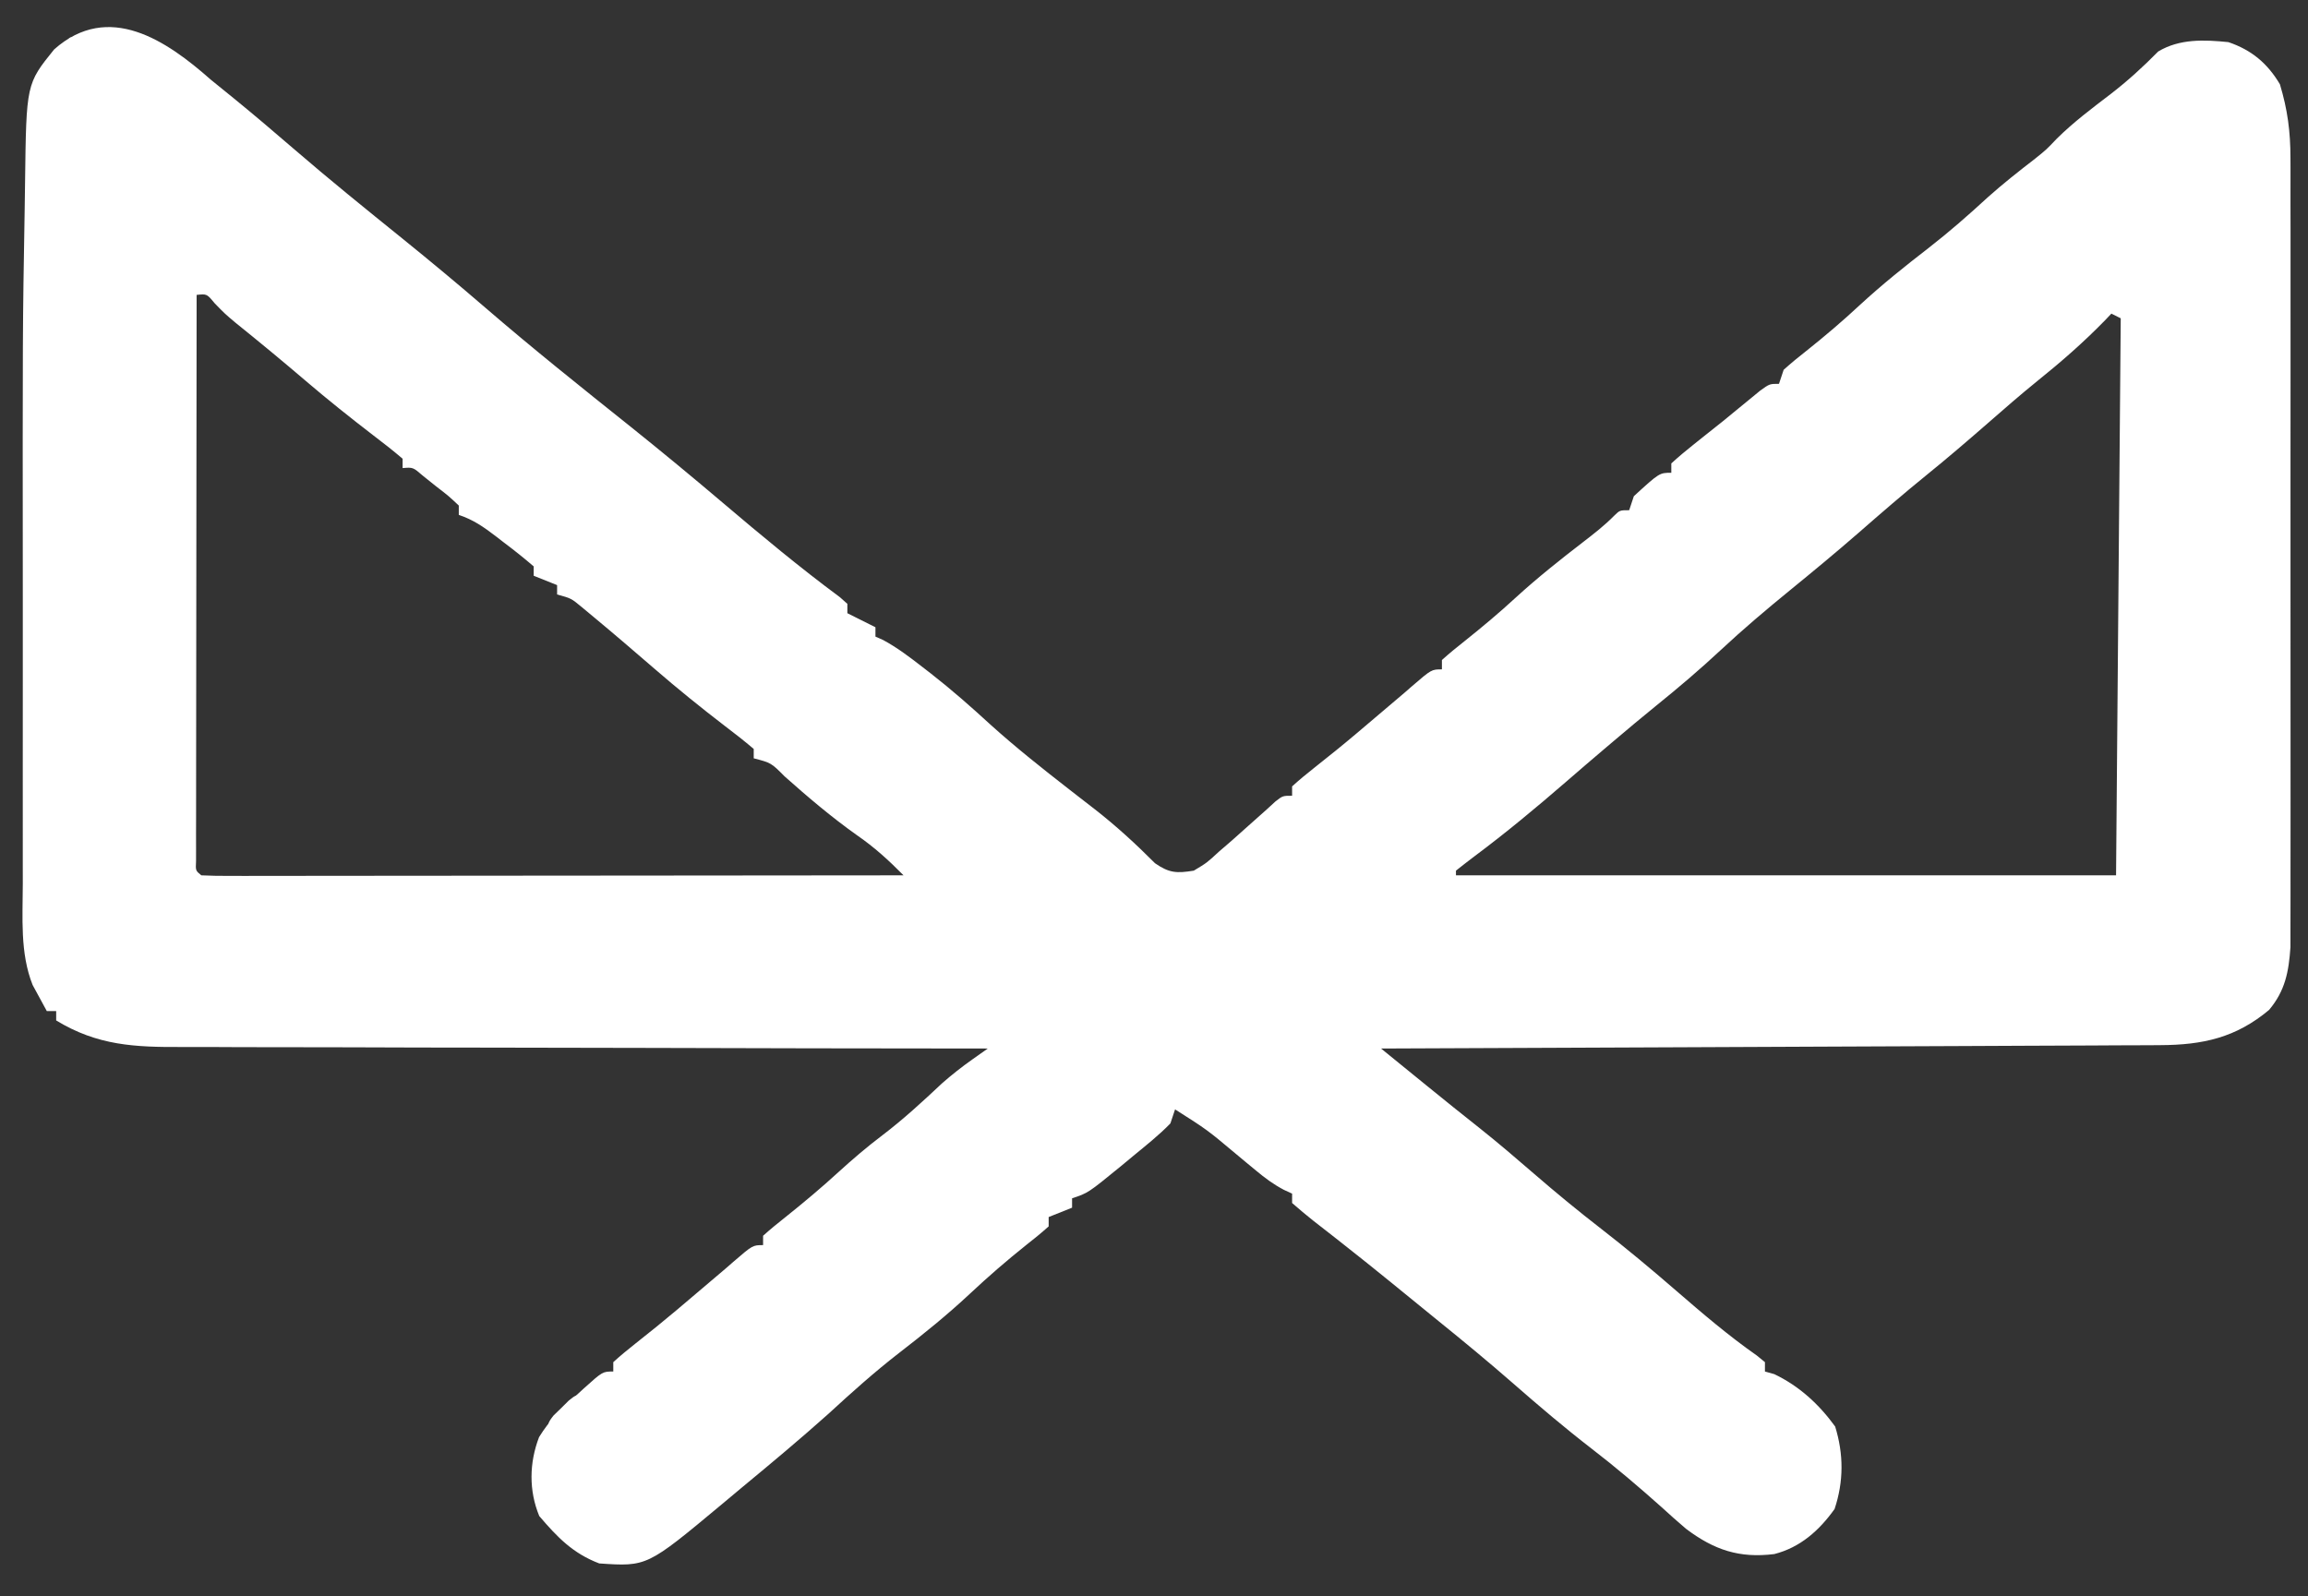 <?xml version="1.0" encoding="UTF-8"?>
<svg version="1.1" xmlns="http://www.w3.org/2000/svg" width="493" height="341">
<rect width="100%" height="100%" fill="#333333" stroke="none"/>
<path d="M0 0 C1.765 1.445 3.536 2.883 5.312 4.312 C9.494 7.73 13.601 11.222 17.688 14.75 C25.322 21.336 33.154 27.668 41 34 C46.973 38.832 52.872 43.732 58.688 48.75 C68.797 57.468 79.225 65.794 89.656 74.121 C96.35 79.487 102.96 84.947 109.5 90.5 C117.641 97.411 125.834 104.231 134.418 110.59 C135.201 111.288 135.201 111.288 136 112 C136 112.66 136 113.32 136 114 C136.619 114.309 137.238 114.619 137.875 114.938 C139.25 115.625 140.625 116.312 142 117 C142 117.66 142 118.32 142 119 C142.534 119.236 143.067 119.472 143.617 119.715 C146.687 121.37 149.379 123.43 152.125 125.562 C152.987 126.229 152.987 126.229 153.867 126.908 C158.274 130.35 162.435 134.011 166.555 137.793 C171.973 142.683 177.697 147.216 183.457 151.695 C184.346 152.387 184.346 152.387 185.253 153.093 C186.454 154.027 187.657 154.959 188.86 155.889 C193.429 159.455 197.629 163.306 201.719 167.418 C204.759 169.526 206.366 169.585 210 169 C212.807 167.314 212.807 167.314 215.375 164.938 C216.32 164.123 217.265 163.308 218.238 162.469 C219.605 161.247 219.605 161.247 221 160 C222.52 158.645 224.041 157.29 225.562 155.938 C226.183 155.369 226.803 154.801 227.441 154.215 C229 153 229 153 231 153 C231 152.34 231 151.68 231 151 C232.508 149.625 234.085 148.326 235.688 147.062 C236.685 146.265 237.683 145.467 238.711 144.645 C239.246 144.217 239.78 143.79 240.331 143.35 C243.198 141.031 246.004 138.64 248.812 136.25 C250.874 134.498 252.936 132.749 255 131 C255.544 130.525 256.089 130.05 256.65 129.561 C260.783 126 260.783 126 263 126 C263 125.34 263 124.68 263 124 C264.573 122.586 266.211 121.244 267.875 119.938 C271.634 116.935 275.279 113.888 278.812 110.625 C283.441 106.398 288.303 102.537 293.267 98.717 C295.548 96.957 297.765 95.24 299.785 93.18 C301 92 301 92 303 92 C303.33 91.01 303.66 90.02 304 89 C309.465 84 309.465 84 312 84 C312 83.34 312 82.68 312 82 C313.569 80.562 315.209 79.2 316.875 77.875 C317.871 77.08 318.868 76.284 319.895 75.465 C320.919 74.651 321.944 73.838 323 73 C323.953 72.218 324.905 71.435 325.887 70.629 C327.211 69.544 327.211 69.544 328.562 68.438 C329.368 67.776 330.174 67.115 331.004 66.434 C333 65 333 65 335 65 C335.33 64.01 335.66 63.02 336 62 C337.571 60.583 339.207 59.239 340.875 57.938 C344.826 54.79 348.617 51.568 352.312 48.125 C356.979 43.825 361.852 39.916 366.869 36.042 C371.308 32.596 375.486 28.937 379.621 25.129 C382.853 22.237 386.246 19.575 389.676 16.922 C392.078 15.002 392.078 15.002 394.355 12.609 C397.924 9.088 401.847 6.142 405.828 3.105 C409.487 0.282 412.754 -2.696 416 -6 C420.583 -8.75 425.816 -8.525 431 -8 C435.941 -6.322 439.333 -3.485 442 1 C443.629 6.392 444.251 11.083 444.254 16.748 C444.257 17.485 444.26 18.222 444.263 18.982 C444.271 21.428 444.265 23.874 444.259 26.321 C444.262 28.084 444.265 29.847 444.269 31.61 C444.279 36.383 444.275 41.155 444.269 45.928 C444.264 50.929 444.268 55.931 444.271 60.932 C444.275 69.329 444.27 77.726 444.261 86.123 C444.25 95.824 444.253 105.525 444.264 115.226 C444.273 123.564 444.275 131.903 444.27 140.241 C444.266 145.217 444.266 150.193 444.273 155.169 C444.278 159.847 444.274 164.525 444.263 169.202 C444.26 170.917 444.261 172.631 444.265 174.346 C444.271 176.69 444.264 179.034 444.254 181.379 C444.253 183.344 444.253 183.344 444.252 185.35 C443.888 190.622 443.121 194.666 439.688 198.75 C432.599 204.685 425.545 206.239 416.432 206.278 C415.715 206.284 414.998 206.29 414.258 206.296 C411.879 206.313 409.499 206.316 407.119 206.319 C405.404 206.328 403.688 206.338 401.973 206.349 C397.333 206.377 392.693 206.392 388.053 206.405 C383.198 206.42 378.343 206.447 373.487 206.473 C364.301 206.519 355.114 206.556 345.927 206.589 C335.465 206.628 325.003 206.677 314.542 206.727 C293.028 206.831 271.514 206.92 250 207 C252.559 209.083 255.12 211.164 257.68 213.246 C258.4 213.832 259.12 214.418 259.862 215.022 C263.598 218.059 267.344 221.081 271.125 224.062 C275.087 227.216 278.922 230.5 282.75 233.812 C287.405 237.84 292.134 241.73 297 245.5 C302.481 249.746 307.768 254.173 313.009 258.711 C318.591 263.536 324.223 268.359 330.273 272.59 C330.843 273.055 331.413 273.521 332 274 C332 274.66 332 275.32 332 276 C332.66 276.186 333.32 276.371 334 276.562 C339.342 279.122 343.527 282.974 347 287.75 C348.823 293.673 348.836 299.493 346.875 305.375 C343.59 309.975 339.539 313.583 334 315 C326.557 315.93 321.169 314.134 315.177 309.63 C313.372 308.104 311.619 306.534 309.875 304.938 C305.034 300.62 300.142 296.454 295 292.5 C289.288 288.09 283.823 283.446 278.392 278.695 C273.027 274.005 267.544 269.478 262 265 C260.764 263.994 259.528 262.987 258.293 261.98 C256.945 260.883 255.598 259.785 254.25 258.688 C253.58 258.141 252.91 257.595 252.219 257.032 C248.715 254.182 245.194 251.358 241.641 248.57 C240.945 248.023 240.25 247.475 239.534 246.911 C238.2 245.863 236.863 244.82 235.521 243.782 C233.977 242.567 232.483 241.289 231 240 C231 239.34 231 238.68 231 238 C230.417 237.731 229.833 237.461 229.232 237.183 C226.991 235.995 225.23 234.688 223.285 233.066 C222.599 232.5 221.912 231.933 221.205 231.35 C220.498 230.76 219.791 230.17 219.062 229.562 C212.842 224.347 212.842 224.347 206 220 C205.67 220.99 205.34 221.98 205 223 C202.53 225.547 199.734 227.742 197 230 C196.126 230.726 195.252 231.451 194.352 232.199 C187.421 237.86 187.421 237.86 184 239 C184 239.66 184 240.32 184 241 C181.525 241.99 181.525 241.99 179 243 C179 243.66 179 244.32 179 245 C177.468 246.372 175.871 247.672 174.25 248.938 C170.067 252.277 166.095 255.709 162.188 259.375 C157.365 263.883 152.309 267.976 147.084 272.006 C141.818 276.087 136.9 280.488 132 285 C125.972 290.394 119.768 295.574 113.535 300.727 C112.04 301.967 110.553 303.216 109.066 304.465 C93.199 317.691 93.199 317.691 83 317 C77.365 314.859 74.034 311.385 70.188 306.875 C67.94 301.435 68.043 295.493 70.145 290.02 C72.362 286.411 74.907 283.906 78.062 281.125 C78.605 280.627 79.147 280.13 79.705 279.617 C83.725 276 83.725 276 86 276 C86 275.34 86 274.68 86 274 C87.508 272.625 89.085 271.326 90.688 270.062 C91.685 269.265 92.683 268.467 93.711 267.645 C94.246 267.217 94.78 266.79 95.331 266.35 C98.198 264.031 101.004 261.64 103.812 259.25 C105.874 257.498 107.936 255.749 110 254 C110.544 253.525 111.089 253.05 111.65 252.561 C115.783 249 115.783 249 118 249 C118 248.34 118 247.68 118 247 C119.573 245.586 121.211 244.244 122.875 242.938 C126.736 239.853 130.482 236.714 134.125 233.375 C137.14 230.626 140.187 228.028 143.438 225.562 C147.964 222.126 152.088 218.32 156.227 214.43 C158.338 212.58 160.39 210.96 162.673 209.348 C163.298 208.906 163.923 208.464 164.566 208.008 C165.276 207.509 165.276 207.509 166 207 C165.041 206.999 164.082 206.999 163.095 206.998 C139.741 206.984 116.387 206.941 93.033 206.868 C81.74 206.833 70.446 206.808 59.152 206.804 C49.306 206.801 39.459 206.781 29.613 206.739 C24.402 206.718 19.191 206.706 13.98 206.714 C9.069 206.721 4.159 206.705 -0.752 206.672 C-2.549 206.664 -4.346 206.664 -6.142 206.673 C-16.161 206.721 -24.166 206.387 -33 201 C-33 200.34 -33 199.68 -33 199 C-33.66 199 -34.32 199 -35 199 C-35.659 197.82 -36.301 196.63 -36.938 195.438 C-37.477 194.446 -37.477 194.446 -38.027 193.434 C-40.759 186.6 -40.142 178.938 -40.129 171.71 C-40.131 170.484 -40.133 169.259 -40.135 167.995 C-40.138 164.635 -40.137 161.276 -40.134 157.916 C-40.132 154.348 -40.134 150.78 -40.136 147.212 C-40.138 141.182 -40.135 135.151 -40.13 129.12 C-40.126 123.025 -40.125 116.929 -40.13 110.834 C-40.175 53.5 -40.175 53.5 -39.728 27.647 C-39.696 25.753 -39.669 23.859 -39.647 21.965 C-39.383 0.931 -39.383 0.931 -33.438 -6.438 C-21.779 -16.798 -9.372 -8.291 0 0 Z M-3 46 C-3.023 62.02 -3.041 78.04 -3.052 94.06 C-3.057 101.498 -3.064 108.935 -3.075 116.373 C-3.085 122.854 -3.092 129.334 -3.094 135.815 C-3.095 139.248 -3.098 142.682 -3.106 146.115 C-3.114 149.942 -3.114 153.769 -3.114 157.595 C-3.117 158.742 -3.121 159.889 -3.124 161.07 C-3.123 162.106 -3.122 163.142 -3.12 164.21 C-3.121 165.116 -3.122 166.022 -3.123 166.956 C-3.227 168.994 -3.227 168.994 -2 170 C-0.064 170.097 1.876 170.122 3.815 170.12 C5.078 170.122 6.342 170.123 7.644 170.124 C9.057 170.121 10.47 170.117 11.883 170.114 C13.361 170.113 14.839 170.113 16.317 170.114 C20.342 170.114 24.366 170.108 28.391 170.101 C32.592 170.095 36.794 170.095 40.995 170.093 C48.956 170.09 56.918 170.082 64.879 170.072 C73.941 170.061 83.002 170.055 92.064 170.05 C110.709 170.04 129.355 170.022 148 170 C144.835 166.786 141.778 163.997 138.062 161.438 C132.606 157.564 127.589 153.305 122.596 148.861 C119.727 145.971 119.727 145.971 116 145 C116 144.34 116 143.68 116 143 C113.993 141.298 111.975 139.705 109.875 138.125 C104.73 134.175 99.714 130.124 94.812 125.875 C90.506 122.154 86.191 118.448 81.812 114.812 C80.953 114.097 80.093 113.382 79.207 112.645 C77.013 110.83 77.013 110.83 74 110 C74 109.34 74 108.68 74 108 C72.35 107.34 70.7 106.68 69 106 C69 105.34 69 104.68 69 104 C66.931 102.226 64.862 100.572 62.688 98.938 C62.093 98.478 61.498 98.018 60.885 97.545 C58.278 95.562 56.128 94.043 53 93 C53 92.34 53 91.68 53 91 C50.827 88.955 50.827 88.955 48.125 86.875 C47.22 86.151 46.315 85.426 45.383 84.68 C43.213 82.808 43.213 82.808 41 83 C41 82.34 41 81.68 41 81 C38.973 79.277 36.935 77.662 34.812 76.062 C29.882 72.273 25.039 68.417 20.312 64.375 C15.383 60.16 10.394 56.038 5.34 51.973 C3 50 3 50 0.816 47.746 C-0.82 45.769 -0.82 45.769 -3 46 Z M406 50 C405.55 50.473 405.1 50.946 404.637 51.434 C400.056 56.143 395.241 60.338 390.121 64.449 C386.503 67.376 383.005 70.439 379.5 73.5 C375.218 77.234 370.917 80.925 366.5 84.5 C361.556 88.503 356.765 92.663 351.975 96.847 C347.163 101.034 342.257 105.095 337.312 109.125 C332.287 113.225 327.369 117.389 322.625 121.812 C318.166 125.968 313.579 129.874 308.836 133.699 C305.754 136.2 302.715 138.746 299.688 141.312 C299.146 141.771 298.605 142.229 298.047 142.701 C295.191 145.124 292.348 147.561 289.52 150.016 C283.133 155.549 276.685 160.912 269.91 165.967 C268.591 166.957 267.293 167.976 266 169 C266 169.33 266 169.66 266 170 C312.53 170 359.06 170 407 170 C407.495 111.095 407.495 111.095 408 51 C407.01 50.505 407.01 50.505 406 50 Z " fill="#ffffffff" transform="translate(45,17)"/>
<path d="M0 0 C-1.583 4.274 -4.506 6.265 -8 9 C-8 6 -8 6 -6.758 4.395 C-5.95 3.611 -5.95 3.611 -5.125 2.812 C-4.591 2.283 -4.058 1.753 -3.508 1.207 C-2 0 -2 0 0 0 Z " fill="#ffffffff" transform="translate(125,298)"/>
<path d="M0 0 C0.99 0.33 1.98 0.66 3 1 C2.34 1 1.68 1 1 1 C0.732 1.598 0.464 2.196 0.188 2.812 C-0.999 4.998 -2.096 6.413 -4 8 C-4.66 8 -5.32 8 -6 8 C-4.557 4.634 -2.667 2.49 0 0 Z " fill="#ffffffff" transform="translate(15,8)"/>
</svg>
